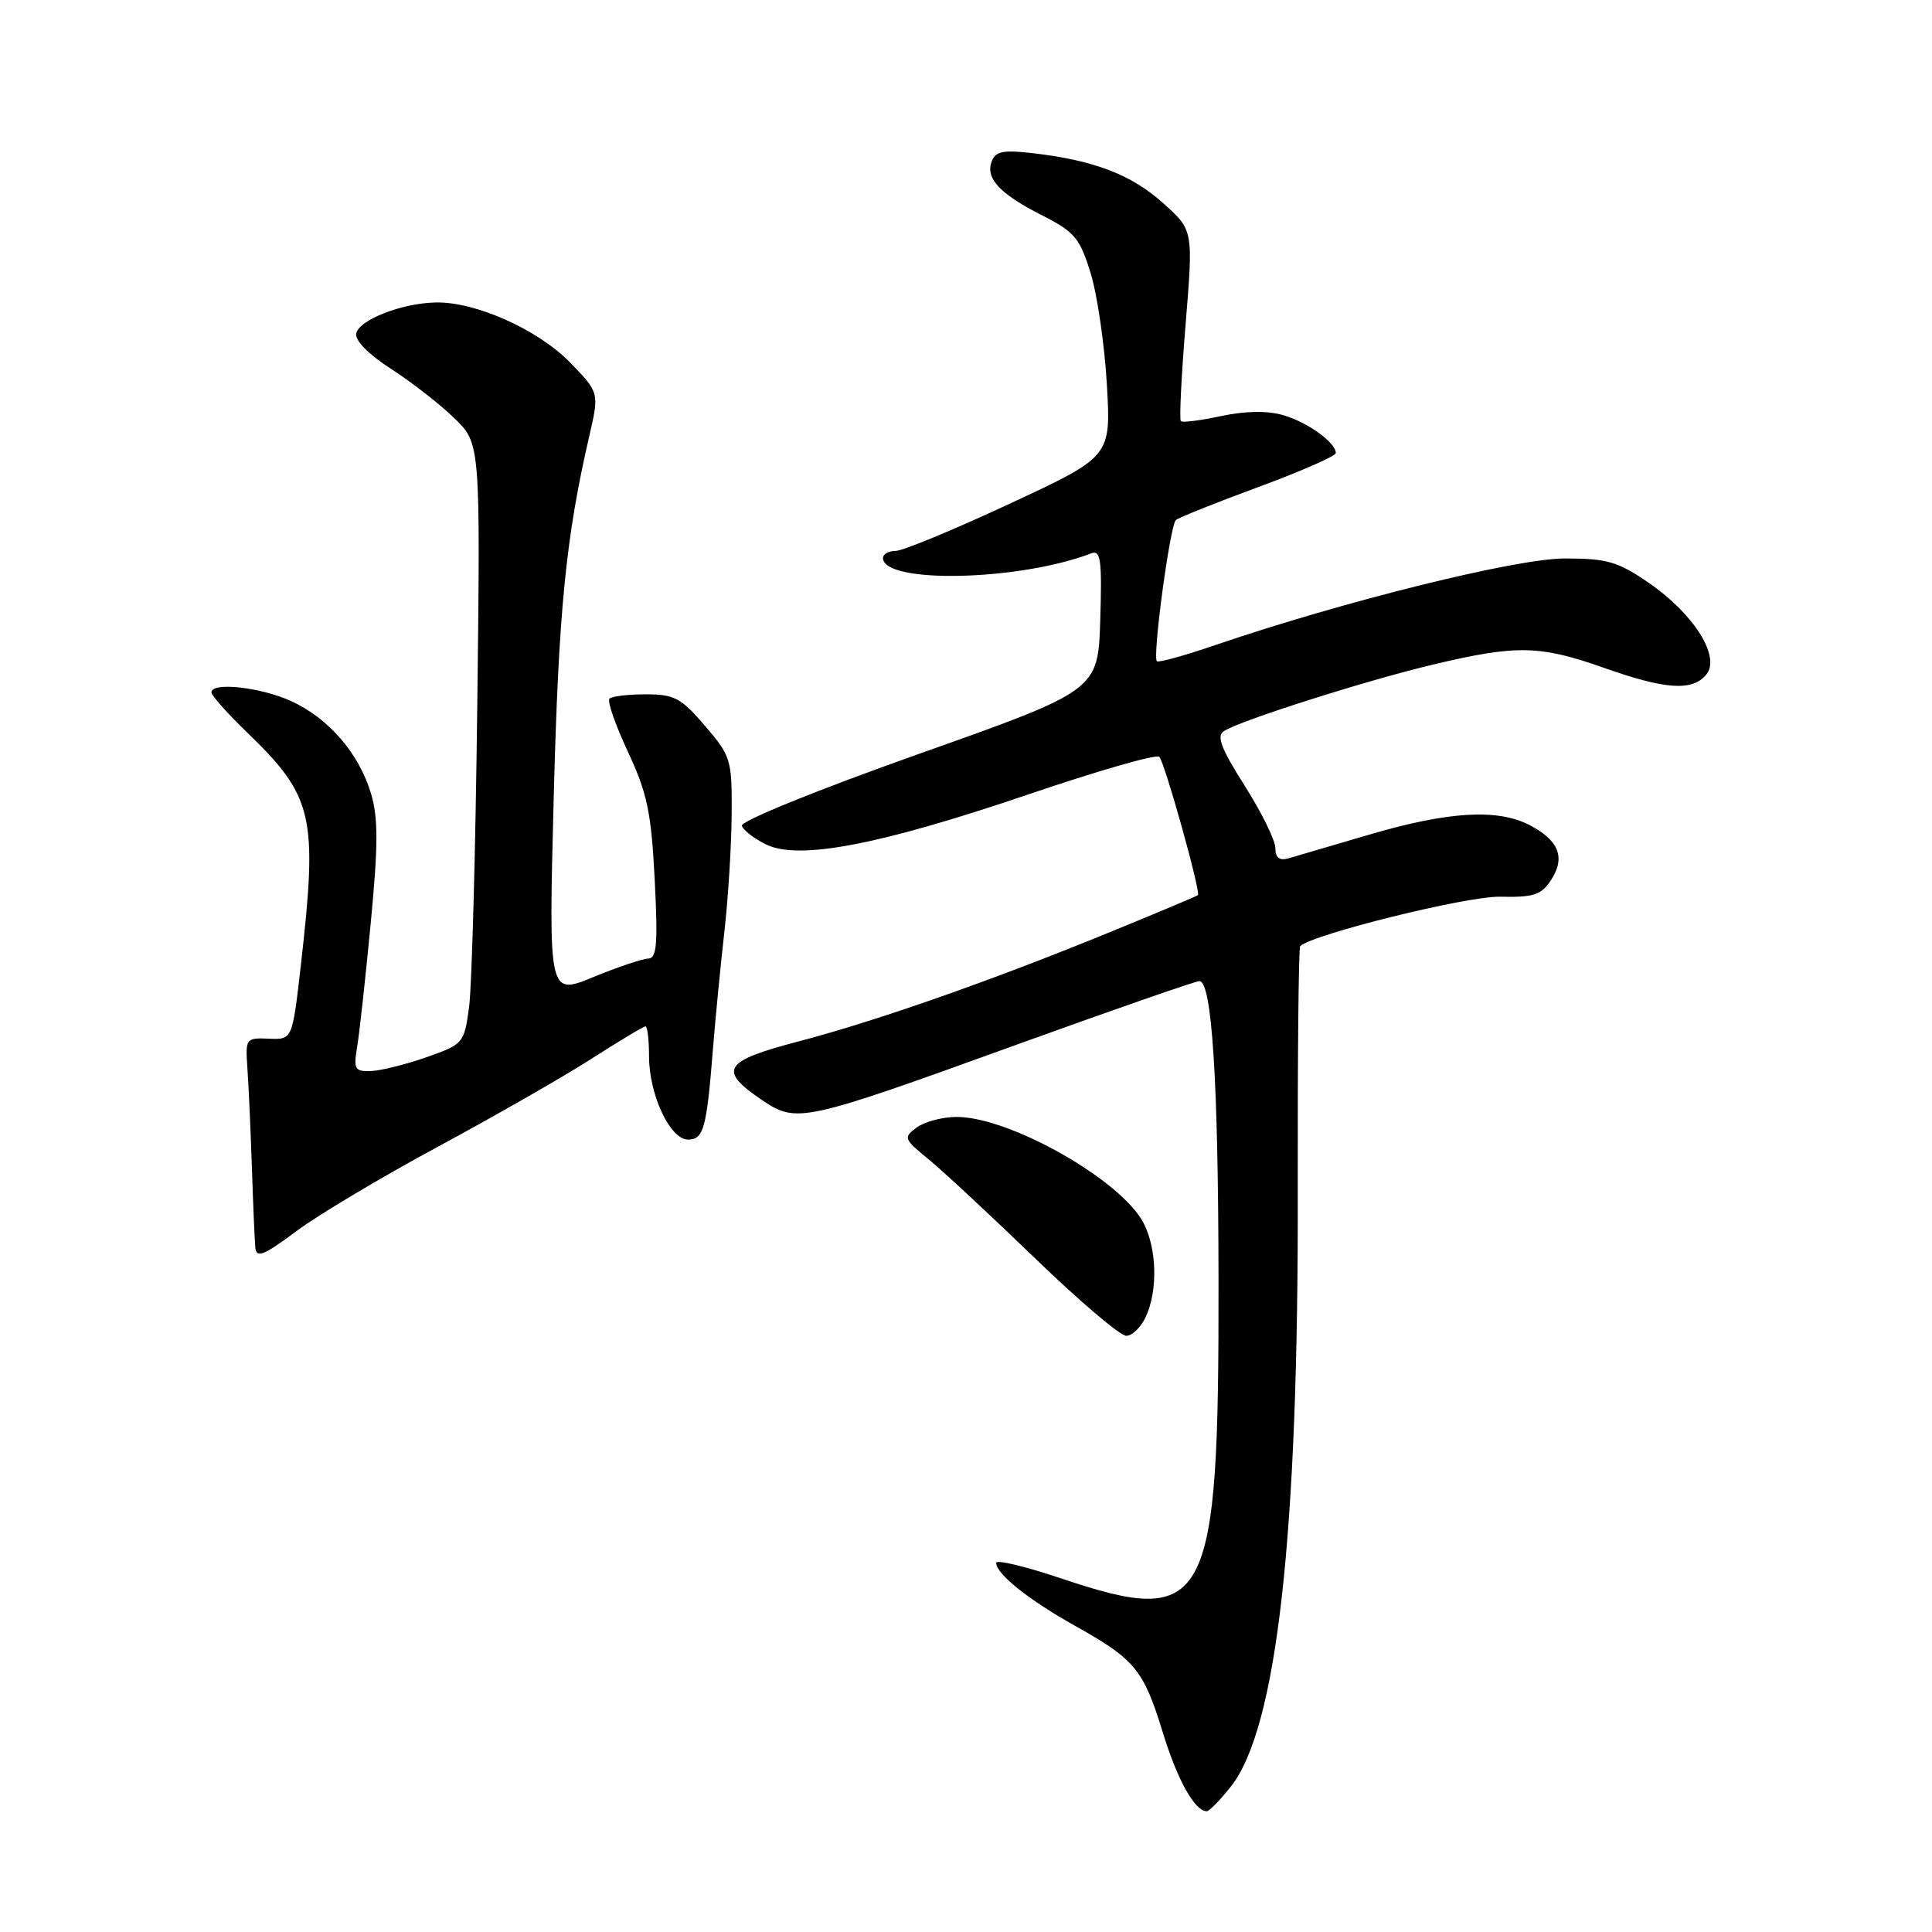<?xml version="1.0" encoding="UTF-8" standalone="no"?>
<!DOCTYPE svg PUBLIC "-//W3C//DTD SVG 1.1//EN" "http://www.w3.org/Graphics/SVG/1.1/DTD/svg11.dtd" >
<svg xmlns="http://www.w3.org/2000/svg" xmlns:xlink="http://www.w3.org/1999/xlink" version="1.1" viewBox="0 0 256 256">
 <g >
 <path fill="currentColor"
d=" M 163.08 236.75 C 169.20 229.03 172.07 203.49 171.96 157.64 C 171.93 140.11 172.07 125.60 172.28 125.38 C 173.86 123.81 194.36 118.73 198.75 118.82 C 203.21 118.92 204.23 118.59 205.52 116.61 C 207.47 113.63 206.57 111.34 202.64 109.31 C 198.39 107.12 191.85 107.52 181.31 110.63 C 176.46 112.06 171.71 113.45 170.75 113.73 C 169.53 114.08 169.00 113.67 168.99 112.37 C 168.99 111.34 167.15 107.62 164.92 104.10 C 161.79 99.17 161.16 97.51 162.18 96.87 C 164.45 95.43 181.11 90.14 190.00 88.03 C 200.98 85.43 204.02 85.49 212.50 88.48 C 220.69 91.38 224.24 91.62 226.09 89.39 C 228.03 87.05 224.48 81.38 218.50 77.25 C 214.37 74.41 212.97 74.00 207.35 74.00 C 200.91 74.00 178.15 79.64 161.08 85.46 C 157.00 86.86 153.49 87.83 153.29 87.62 C 152.69 87.02 155.04 69.56 155.81 68.91 C 156.19 68.58 161.11 66.61 166.75 64.53 C 172.39 62.45 177.00 60.43 177.00 60.03 C 177.00 58.64 173.24 55.93 170.02 55.01 C 167.92 54.40 165.01 54.45 161.81 55.13 C 159.09 55.72 156.68 56.02 156.47 55.80 C 156.25 55.59 156.54 49.80 157.10 42.95 C 158.12 30.50 158.12 30.50 154.14 26.93 C 149.91 23.14 145.04 21.27 136.98 20.31 C 132.96 19.84 131.92 20.03 131.41 21.38 C 130.54 23.63 132.49 25.71 138.15 28.57 C 142.40 30.73 143.10 31.56 144.53 36.25 C 145.41 39.14 146.37 45.77 146.67 51.00 C 147.21 60.50 147.21 60.50 133.78 66.75 C 126.40 70.19 119.60 73.00 118.68 73.00 C 117.76 73.00 117.00 73.42 117.00 73.93 C 117.00 77.39 135.05 76.99 144.60 73.32 C 145.85 72.84 146.03 74.20 145.79 82.12 C 145.50 91.48 145.50 91.48 121.72 99.91 C 108.27 104.68 98.10 108.81 98.30 109.42 C 98.49 110.01 99.94 111.13 101.52 111.90 C 105.86 114.01 116.49 111.98 136.21 105.28 C 145.40 102.15 153.23 99.90 153.61 100.28 C 154.33 101.00 159.13 118.20 158.73 118.61 C 158.60 118.73 153.39 120.93 147.15 123.48 C 131.42 129.93 116.10 135.30 105.71 138.02 C 95.83 140.61 95.10 141.80 101.00 145.78 C 105.58 148.86 106.30 148.71 134.75 138.41 C 147.54 133.79 158.42 130.00 158.92 130.00 C 160.58 130.00 161.43 143.12 161.46 169.50 C 161.52 213.10 160.15 215.71 140.55 209.13 C 135.85 207.55 132.00 206.63 132.00 207.09 C 132.00 208.56 136.32 212.01 142.52 215.47 C 150.40 219.88 151.53 221.26 154.07 229.54 C 156.00 235.84 158.32 240.00 159.90 240.00 C 160.23 240.00 161.66 238.54 163.08 236.75 Z  M 151.84 174.45 C 153.43 170.96 153.29 165.47 151.53 162.06 C 148.59 156.38 133.83 148.00 126.76 148.00 C 124.90 148.00 122.53 148.63 121.48 149.39 C 119.67 150.72 119.74 150.91 123.04 153.61 C 124.94 155.17 131.29 161.07 137.14 166.72 C 142.99 172.38 148.43 177.00 149.23 177.00 C 150.03 177.00 151.20 175.85 151.84 174.45 Z  M 58.00 151.96 C 65.42 147.96 74.55 142.74 78.28 140.35 C 82.01 137.96 85.27 136.00 85.53 136.00 C 85.79 136.00 86.00 137.78 86.00 139.97 C 86.00 145.04 88.79 151.00 91.17 151.00 C 93.23 151.00 93.63 149.56 94.47 139.00 C 94.80 134.88 95.48 127.90 95.98 123.50 C 96.48 119.10 96.92 112.09 96.95 107.93 C 97.00 100.66 96.86 100.19 93.42 96.18 C 90.26 92.49 89.35 92.00 85.59 92.00 C 83.25 92.00 81.07 92.26 80.76 92.58 C 80.44 92.90 81.54 96.06 83.20 99.61 C 85.76 105.09 86.30 107.65 86.75 116.53 C 87.19 125.06 87.03 127.00 85.89 127.02 C 85.13 127.04 81.84 128.14 78.59 129.48 C 72.69 131.90 72.69 131.90 73.37 105.70 C 74.01 80.99 74.96 71.27 78.09 57.75 C 79.41 52.01 79.41 52.01 75.50 48.00 C 71.24 43.64 62.96 39.95 57.71 40.08 C 53.19 40.18 47.55 42.39 47.20 44.20 C 47.02 45.12 48.87 46.99 51.82 48.88 C 54.52 50.62 58.29 53.55 60.19 55.40 C 63.66 58.76 63.66 58.76 63.24 93.63 C 63.01 112.81 62.52 130.71 62.16 133.41 C 61.51 138.24 61.41 138.36 56.50 140.09 C 53.75 141.05 50.44 141.88 49.14 141.92 C 47.01 141.99 46.83 141.67 47.32 138.75 C 47.62 136.96 48.43 129.59 49.12 122.36 C 50.12 111.99 50.12 108.36 49.16 105.15 C 47.56 99.80 43.53 95.15 38.54 92.88 C 34.49 91.04 27.99 90.34 28.02 91.75 C 28.03 92.16 30.12 94.52 32.67 96.98 C 41.54 105.54 42.12 108.06 39.87 127.85 C 38.74 137.77 38.74 137.77 35.62 137.63 C 32.58 137.50 32.51 137.60 32.78 141.50 C 32.94 143.70 33.20 149.55 33.37 154.50 C 33.53 159.45 33.74 164.30 33.83 165.28 C 33.97 166.76 34.89 166.40 39.25 163.15 C 42.14 160.99 50.58 155.96 58.00 151.96 Z "/>
</g>
</svg>